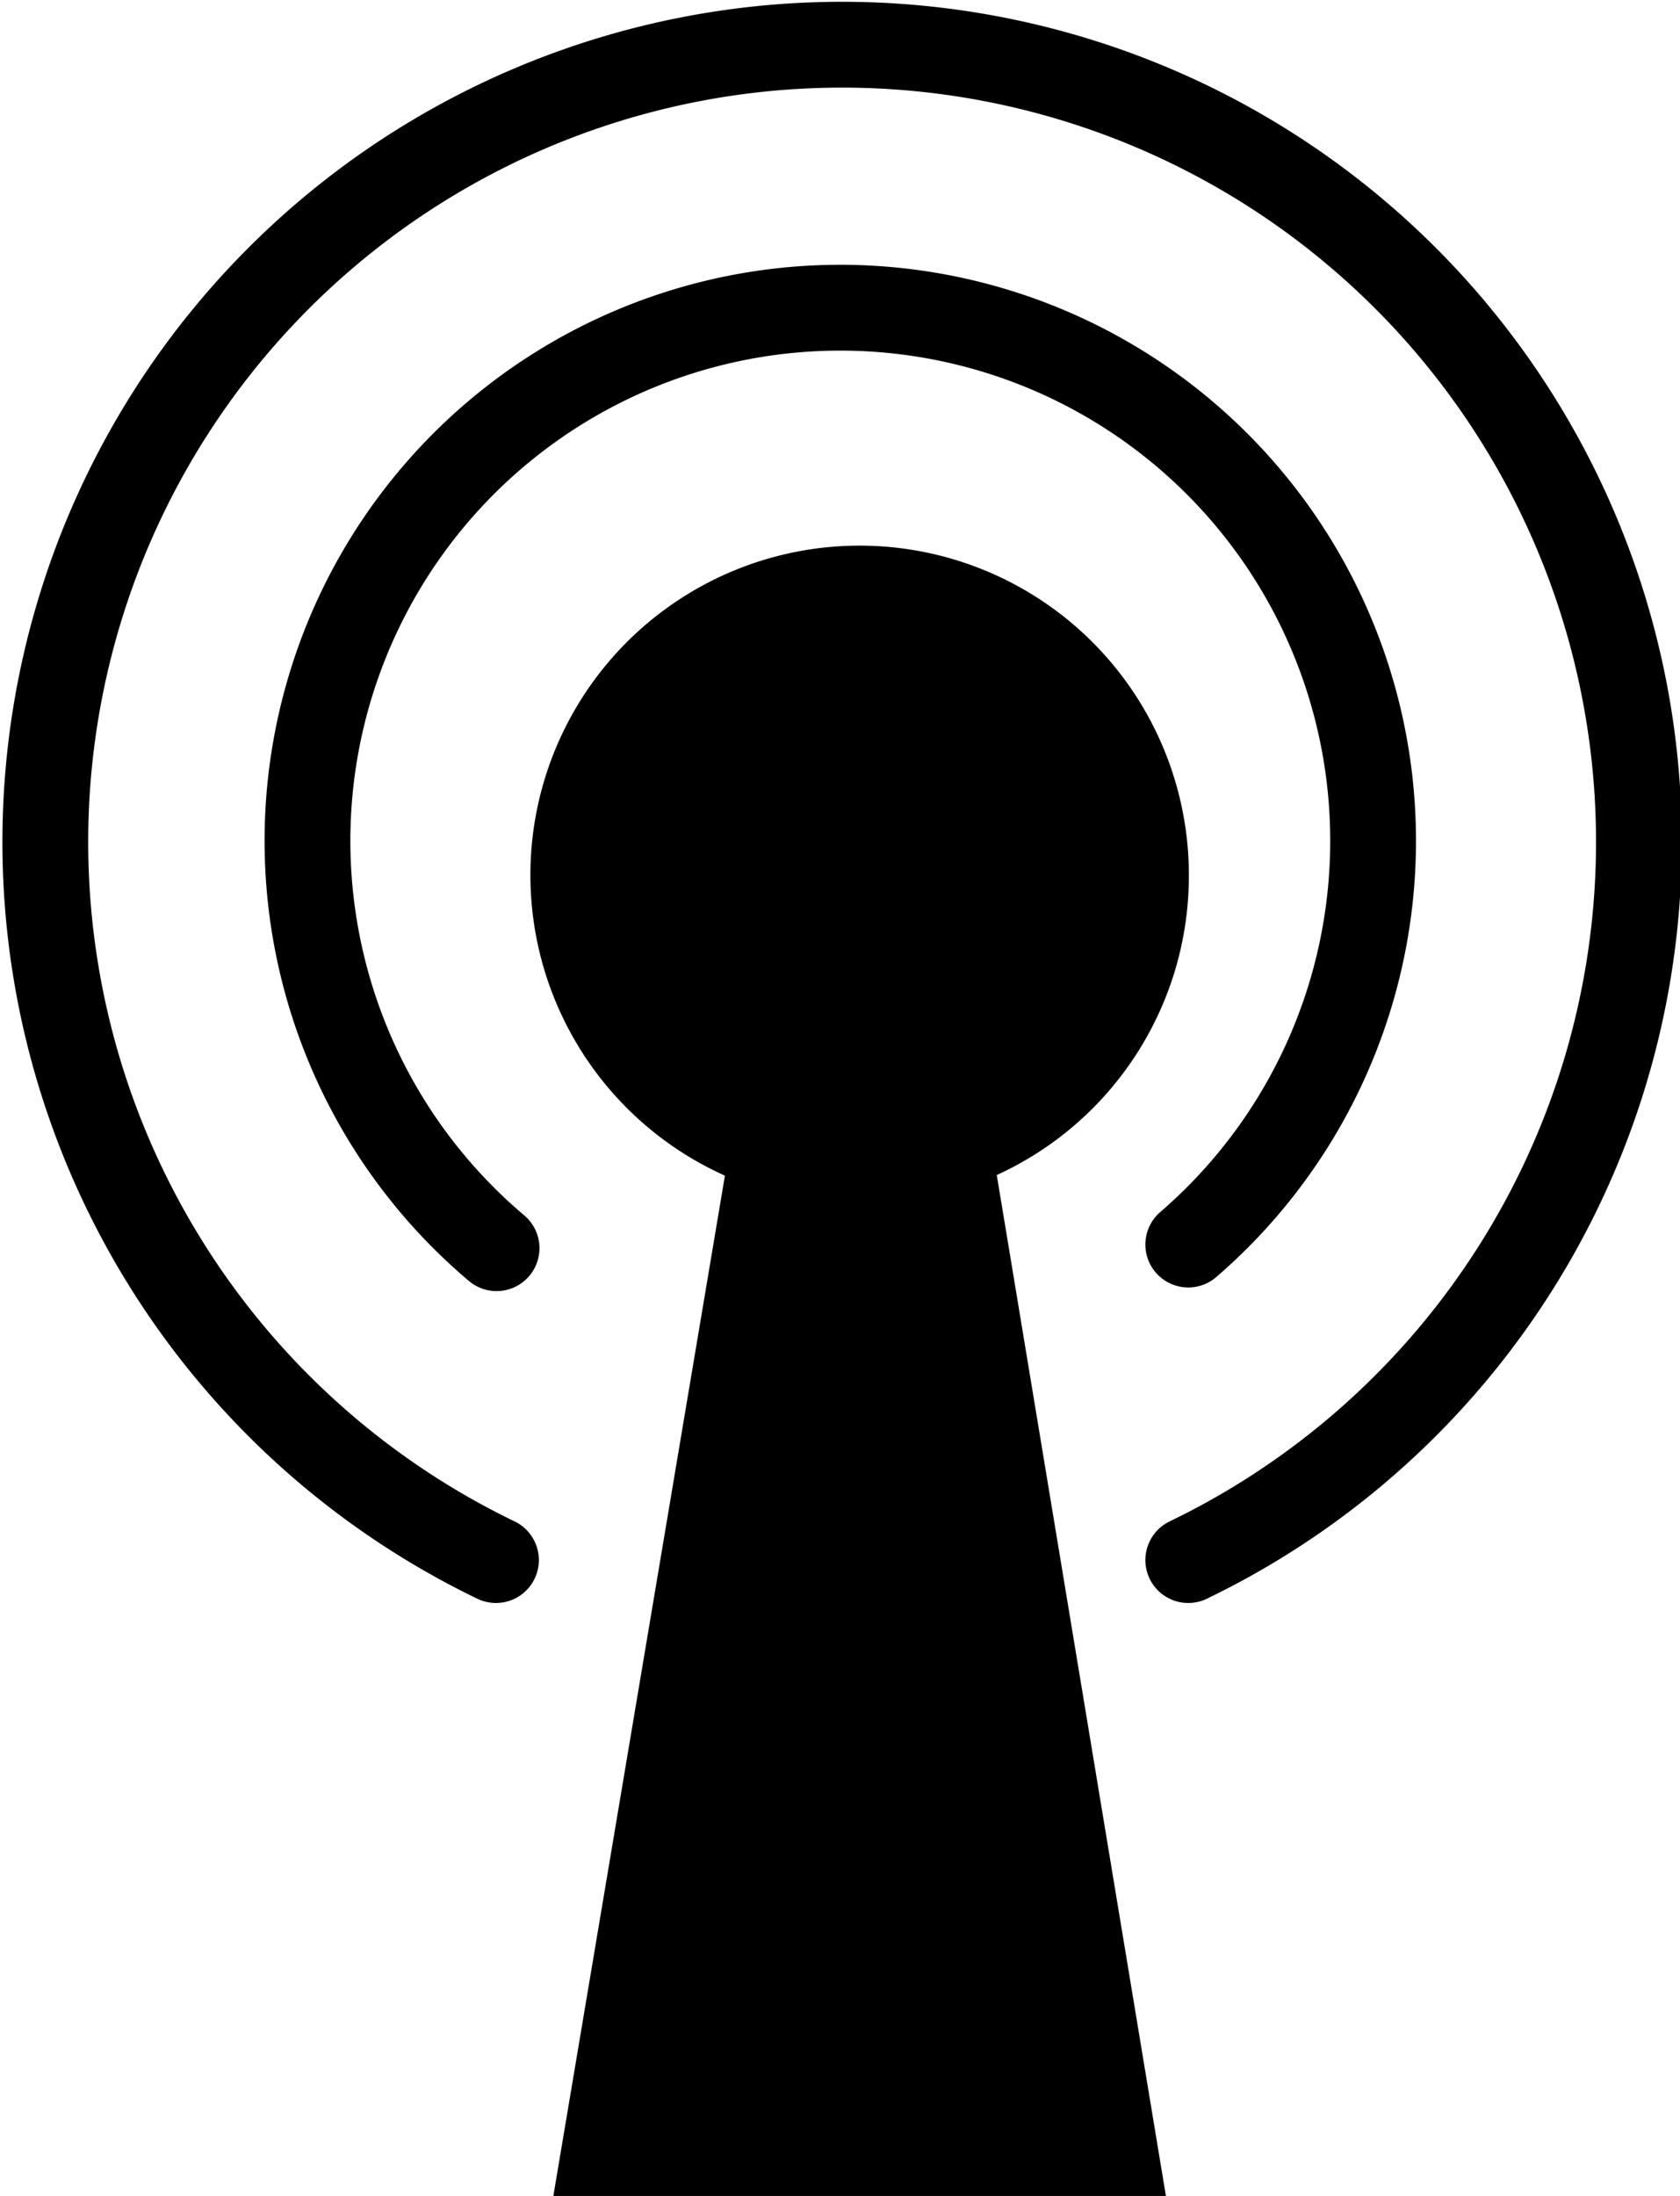 <svg xmlns="http://www.w3.org/2000/svg" viewBox="0 0 27.81 36.33"><defs><style>.cls-1{fill:none;stroke:#000;stroke-linecap:round;stroke-miterlimit:10;stroke-width:1.42px;}</style></defs><title>gpod1</title><g id="Layer_2" data-name="Layer 2"><g id="Layer_1-2" data-name="Layer 1"><path d="M19.68,14.5A5.45,5.45,0,1,0,12,19.45L9.16,36.33H19.3l-2.8-16.89A5.44,5.44,0,0,0,19.68,14.5Z"/><path class="cls-1" d="M8.22,20.65a8.82,8.82,0,1,1,11.45-.06"/><path class="cls-1" d="M8.21,25.81a13.19,13.19,0,1,1,11.46,0"/></g></g></svg>